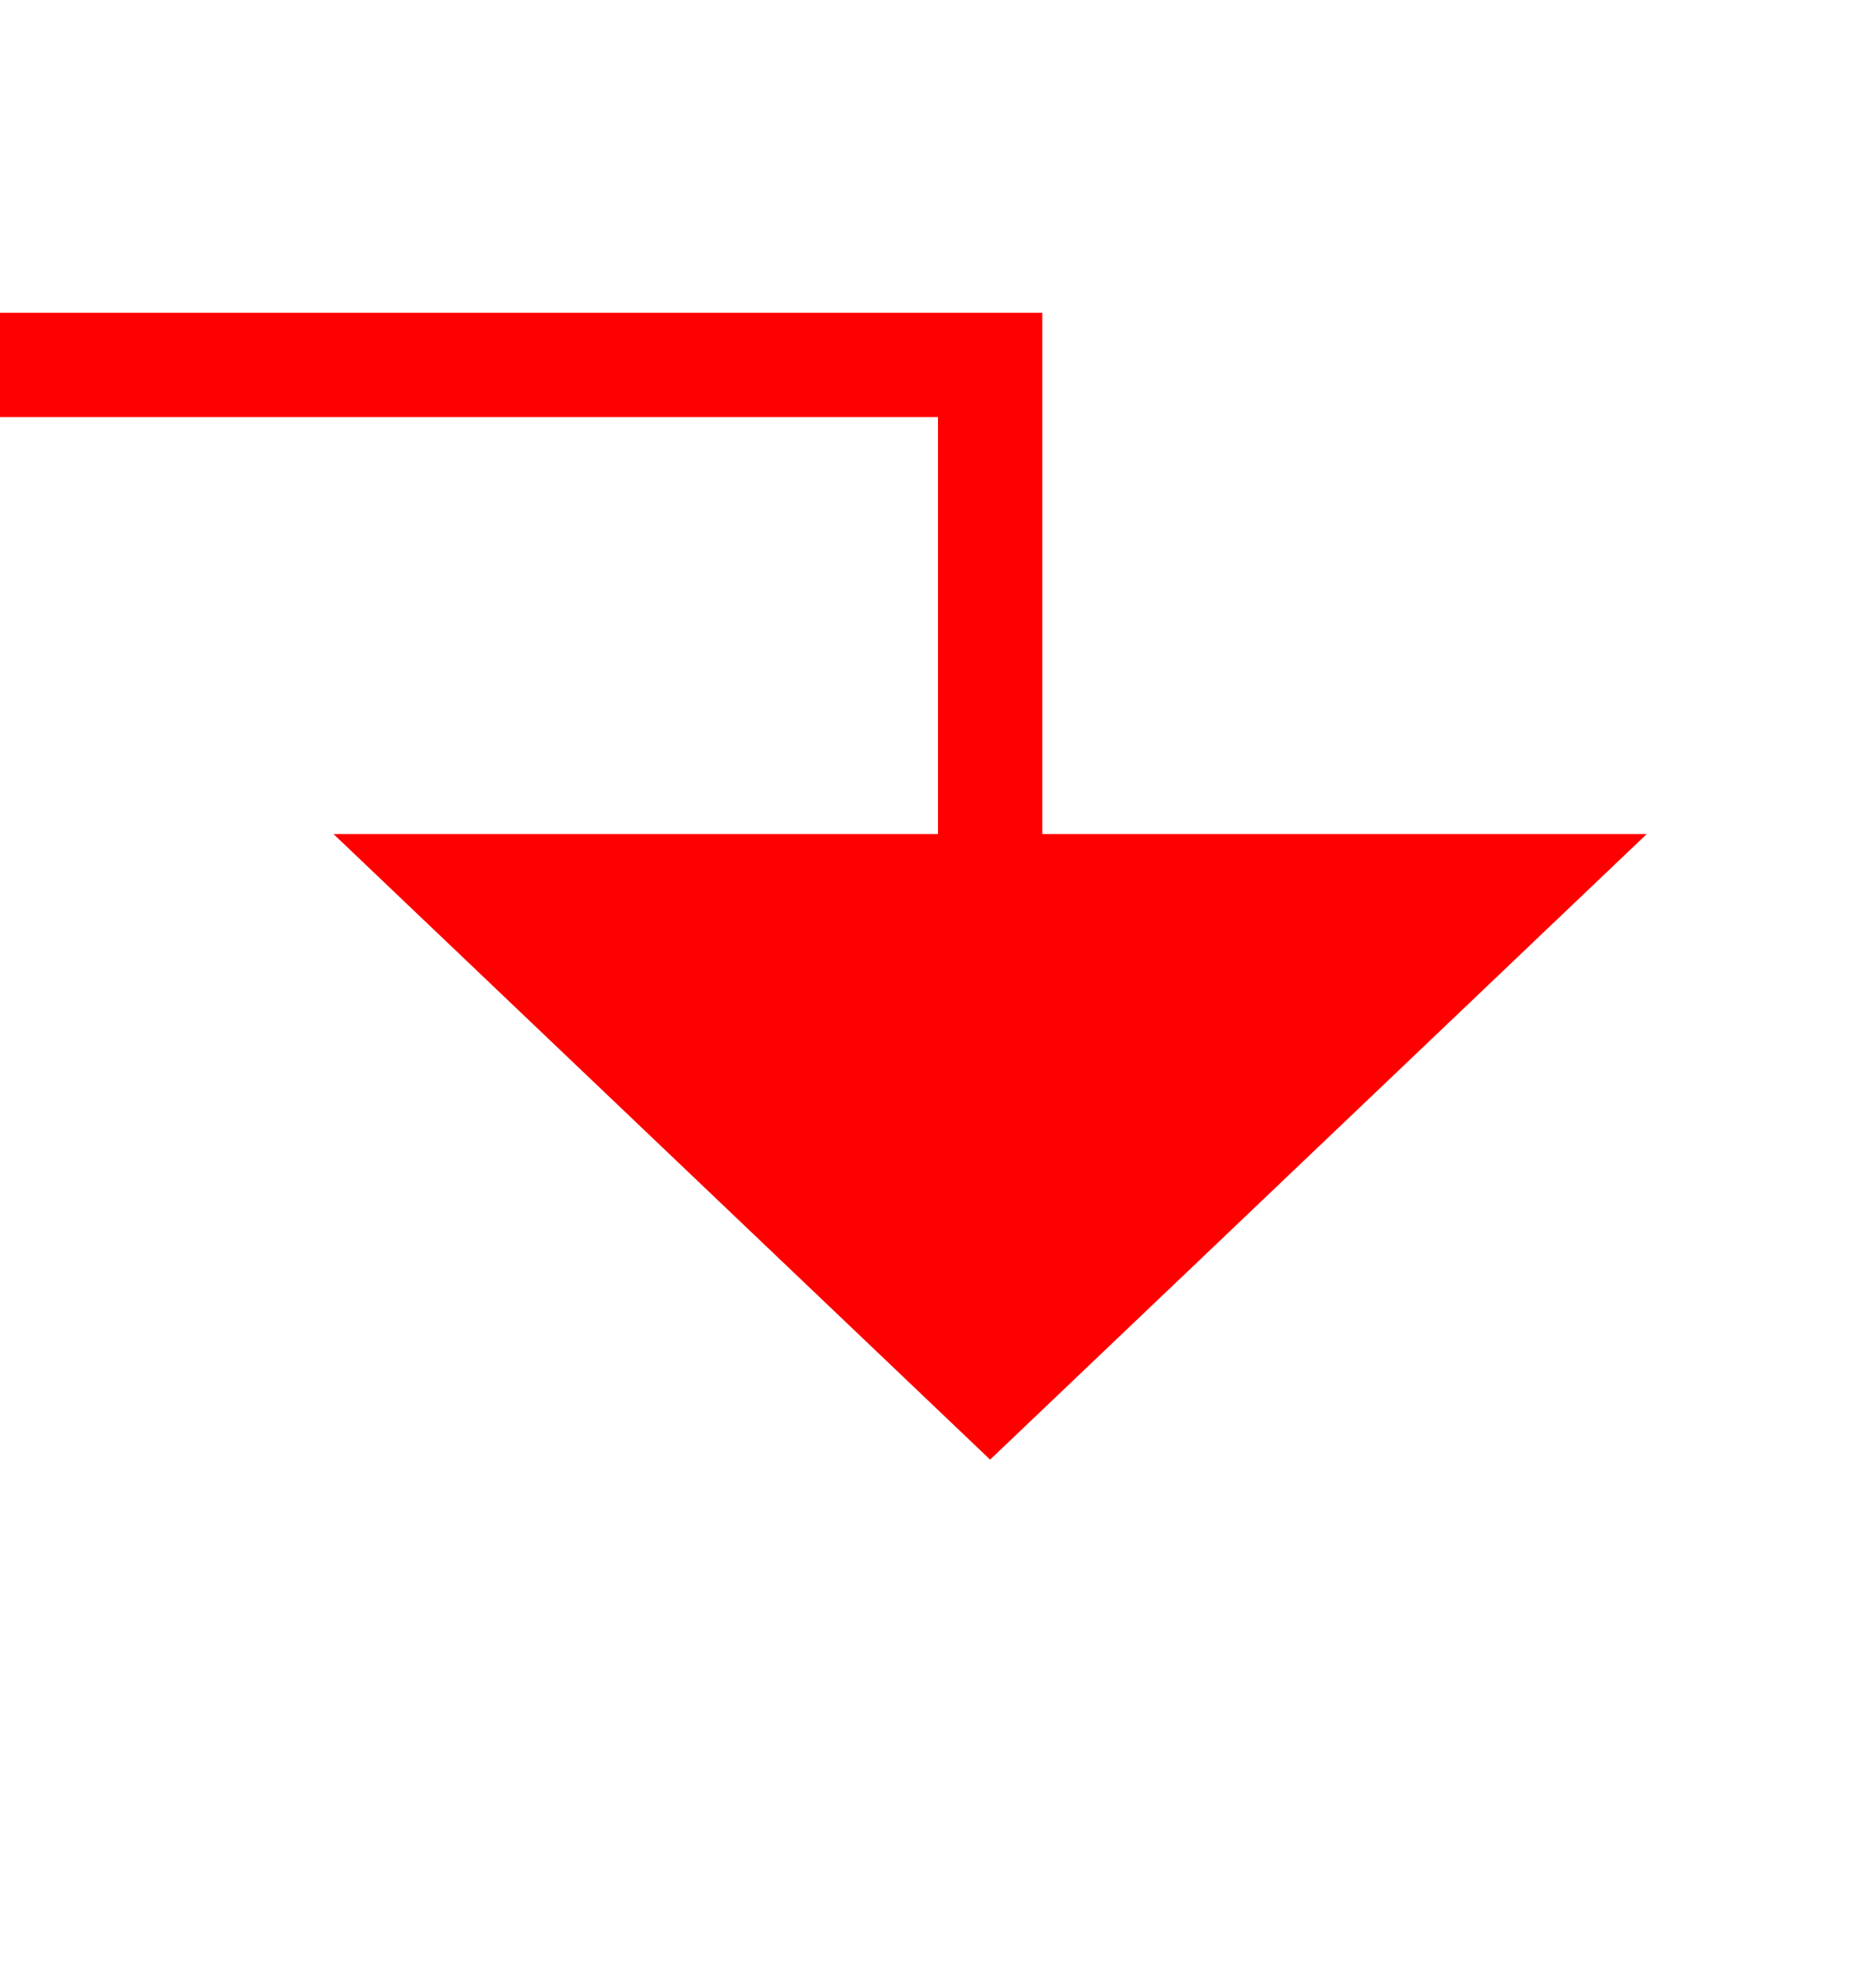 ﻿<?xml version="1.0" encoding="utf-8"?>
<svg version="1.1" xmlns:xlink="http://www.w3.org/1999/xlink" width="18px" height="19px" preserveAspectRatio="xMidYMin meet" viewBox="1660 2707  16 19" xmlns="http://www.w3.org/2000/svg">
  <path d="M 1459.5 2693  L 1459.5 2710.5  L 1668.5 2710.5  L 1668.5 2716  " stroke-width="1" stroke="#ff0000" fill="none" />
  <path d="M 1662.2 2715  L 1668.5 2721  L 1674.8 2715  L 1662.2 2715  Z " fill-rule="nonzero" fill="#ff0000" stroke="none" />
</svg>
